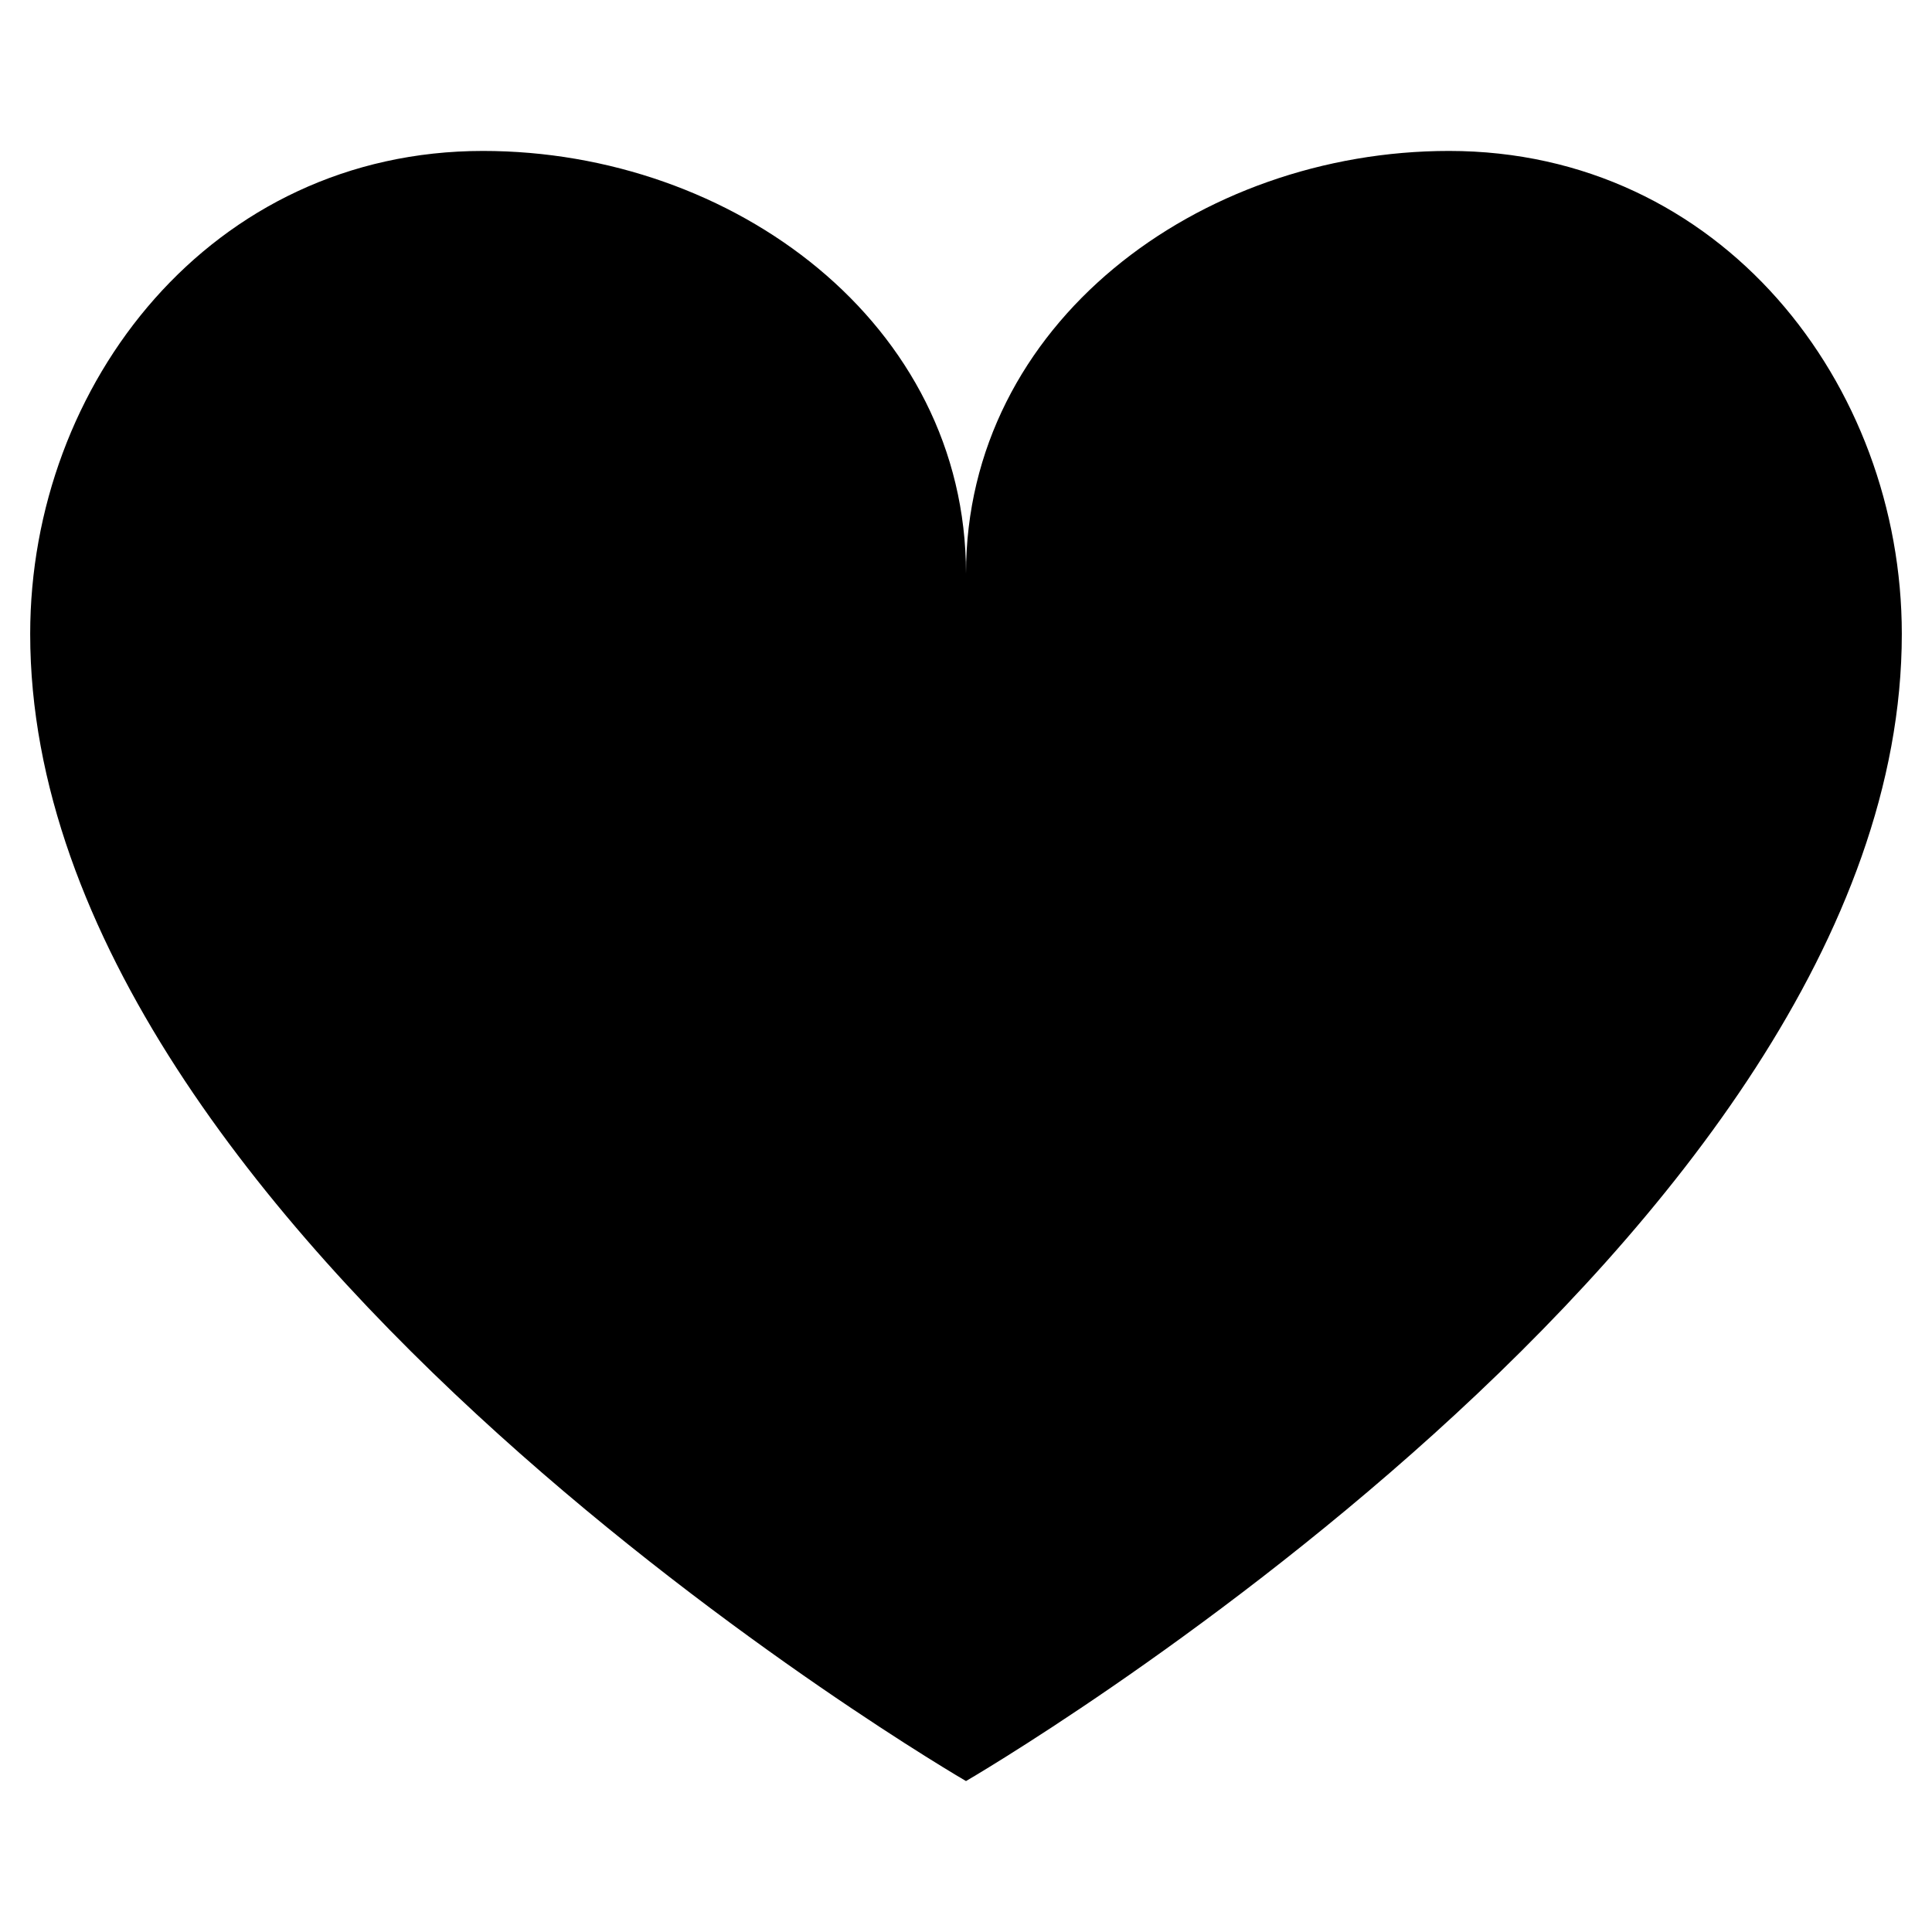 <svg xmlns="http://www.w3.org/2000/svg" viewBox="0 0 64 64"><path stroke-miterlimit="10" stroke-width="2" d="M1 21c0 20 31 38 31 38s31-18 31-38c0-8.285-6-16-15-16-8.285 0-16 5.715-16 14 0-8.285-7.715-14-16-14C7 5 1 12.715 1 21z"/></svg>